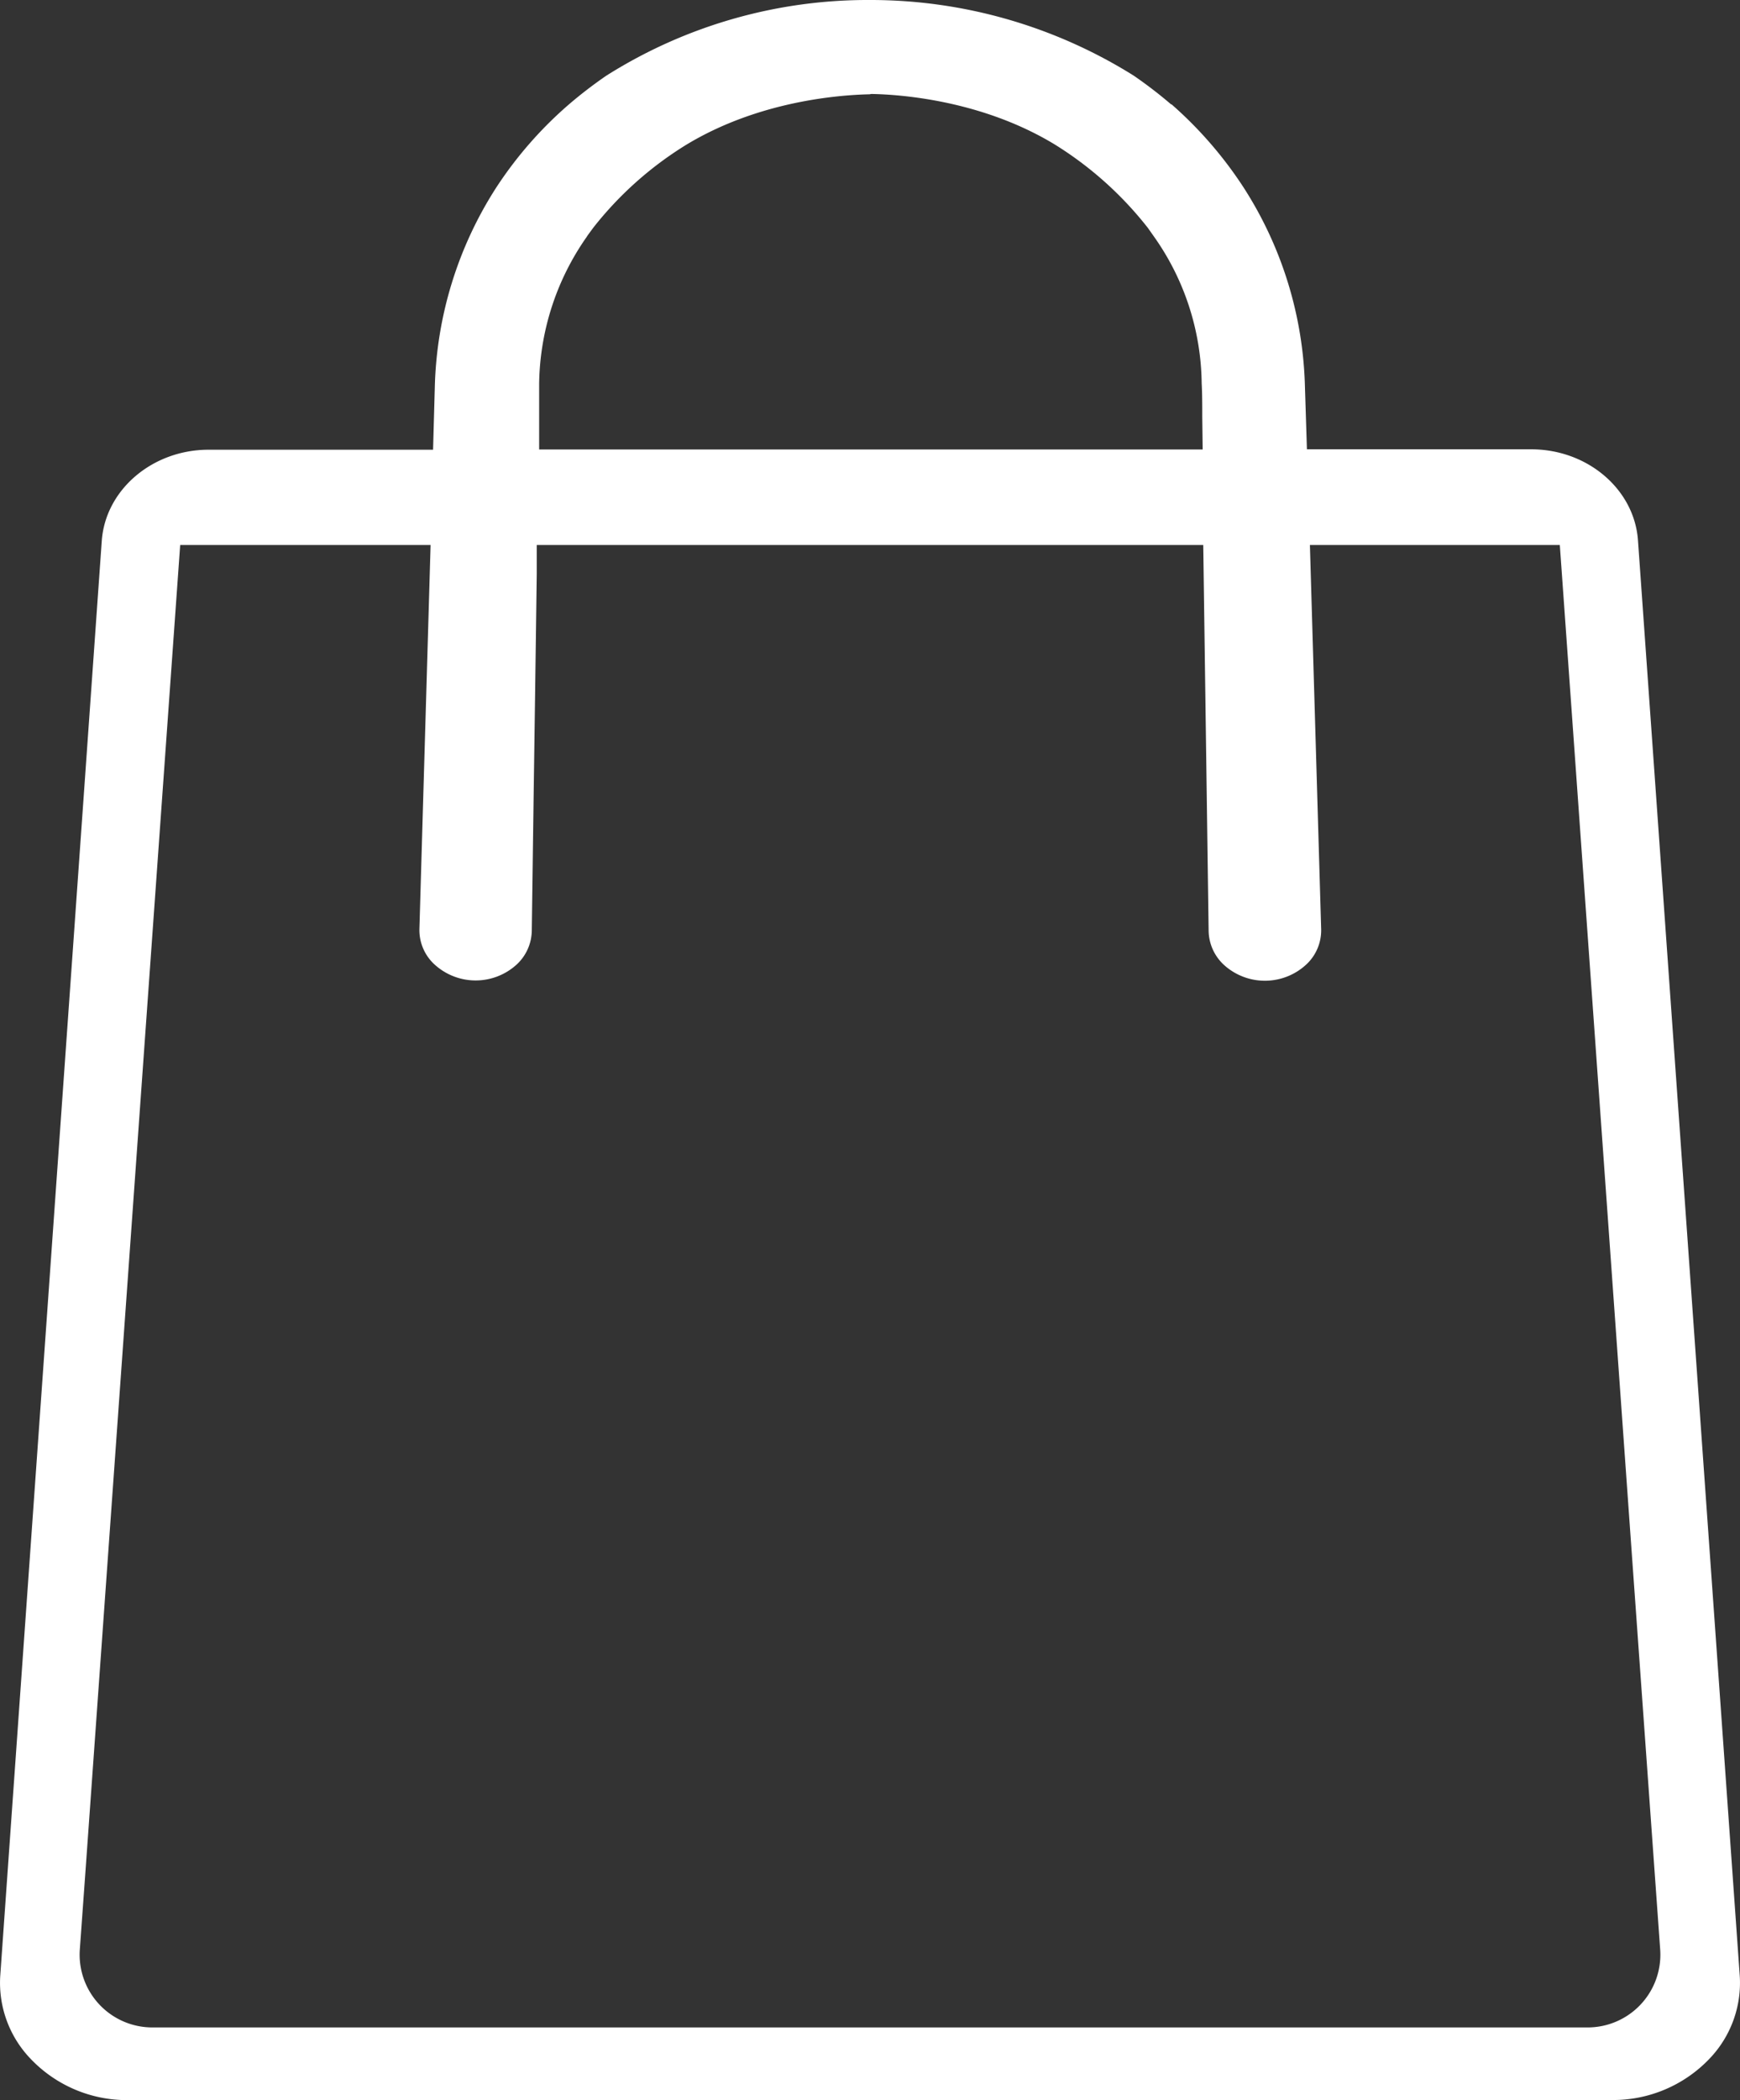 <svg id="Layer_1" data-name="Layer 1" xmlns="http://www.w3.org/2000/svg" viewBox="0 0 210.13 253.43"><rect x="0" y="0" width="210.13" height="253.43" fill="#333333" stroke="none"/><defs><style>.cls-1{fill:#fff;}</style></defs><path class="cls-1" d="M15.46,253.43a16.05,16.05,0,0,1-11.78-5,13.23,13.23,0,0,1-3.65-10L12.29,65.27c.44-6.16,6.11-11,12.9-11H52.3l.21-7.57a46.59,46.59,0,0,1,7.42-24.07,47.77,47.77,0,0,1,8.89-10.13,53.53,53.53,0,0,1,4.42-3.38A59.11,59.11,0,0,1,105.06,0,59.91,59.91,0,0,1,136.9,9.12c1.36.93,3,2.16,4.52,3.47l.06,0,0,0a48.53,48.53,0,0,1,8.68,10,46.5,46.5,0,0,1,7.43,24.06l.24,7.57h27.08c6.81,0,12.47,4.83,12.9,11L210.1,238.42a13.22,13.22,0,0,1-3.64,10,16.09,16.09,0,0,1-11.79,5Zm-5.09-28.28-.73,10.09a8.78,8.78,0,0,0,8.76,9.42H191.72a8.78,8.78,0,0,0,8.77-9.42L197.1,188,188.37,65.77H158.19l1.36,46.37a5.64,5.64,0,0,1-1.65,4.11,7.35,7.35,0,0,1-10,.27,5.71,5.71,0,0,1-1.94-4.15l-.65-46.6H64.82l0,3.46q-.18,13.56-.38,27.12l-.22,16a5.67,5.67,0,0,1-1.92,4.13,7.35,7.35,0,0,1-10-.26,5.62,5.62,0,0,1-1.65-4.11L52,65.77H21.76ZM105,11.38c-3.75.08-13.41.83-22.09,6.07a42.71,42.71,0,0,0-11.24,10l-.54.73-.2.28-.08.13a31.51,31.51,0,0,0-5.74,17.68v.28c0,1.43,0,2.8,0,4.16l0,3.53h80.13l-.05-3.93c0-1.36,0-2.71-.07-4.06a31.2,31.2,0,0,0-5.71-17.63l-.79-1.12a43.14,43.14,0,0,0-11.3-10.1c-8.66-5.23-18.34-6-22.1-6.06Z"/></svg>